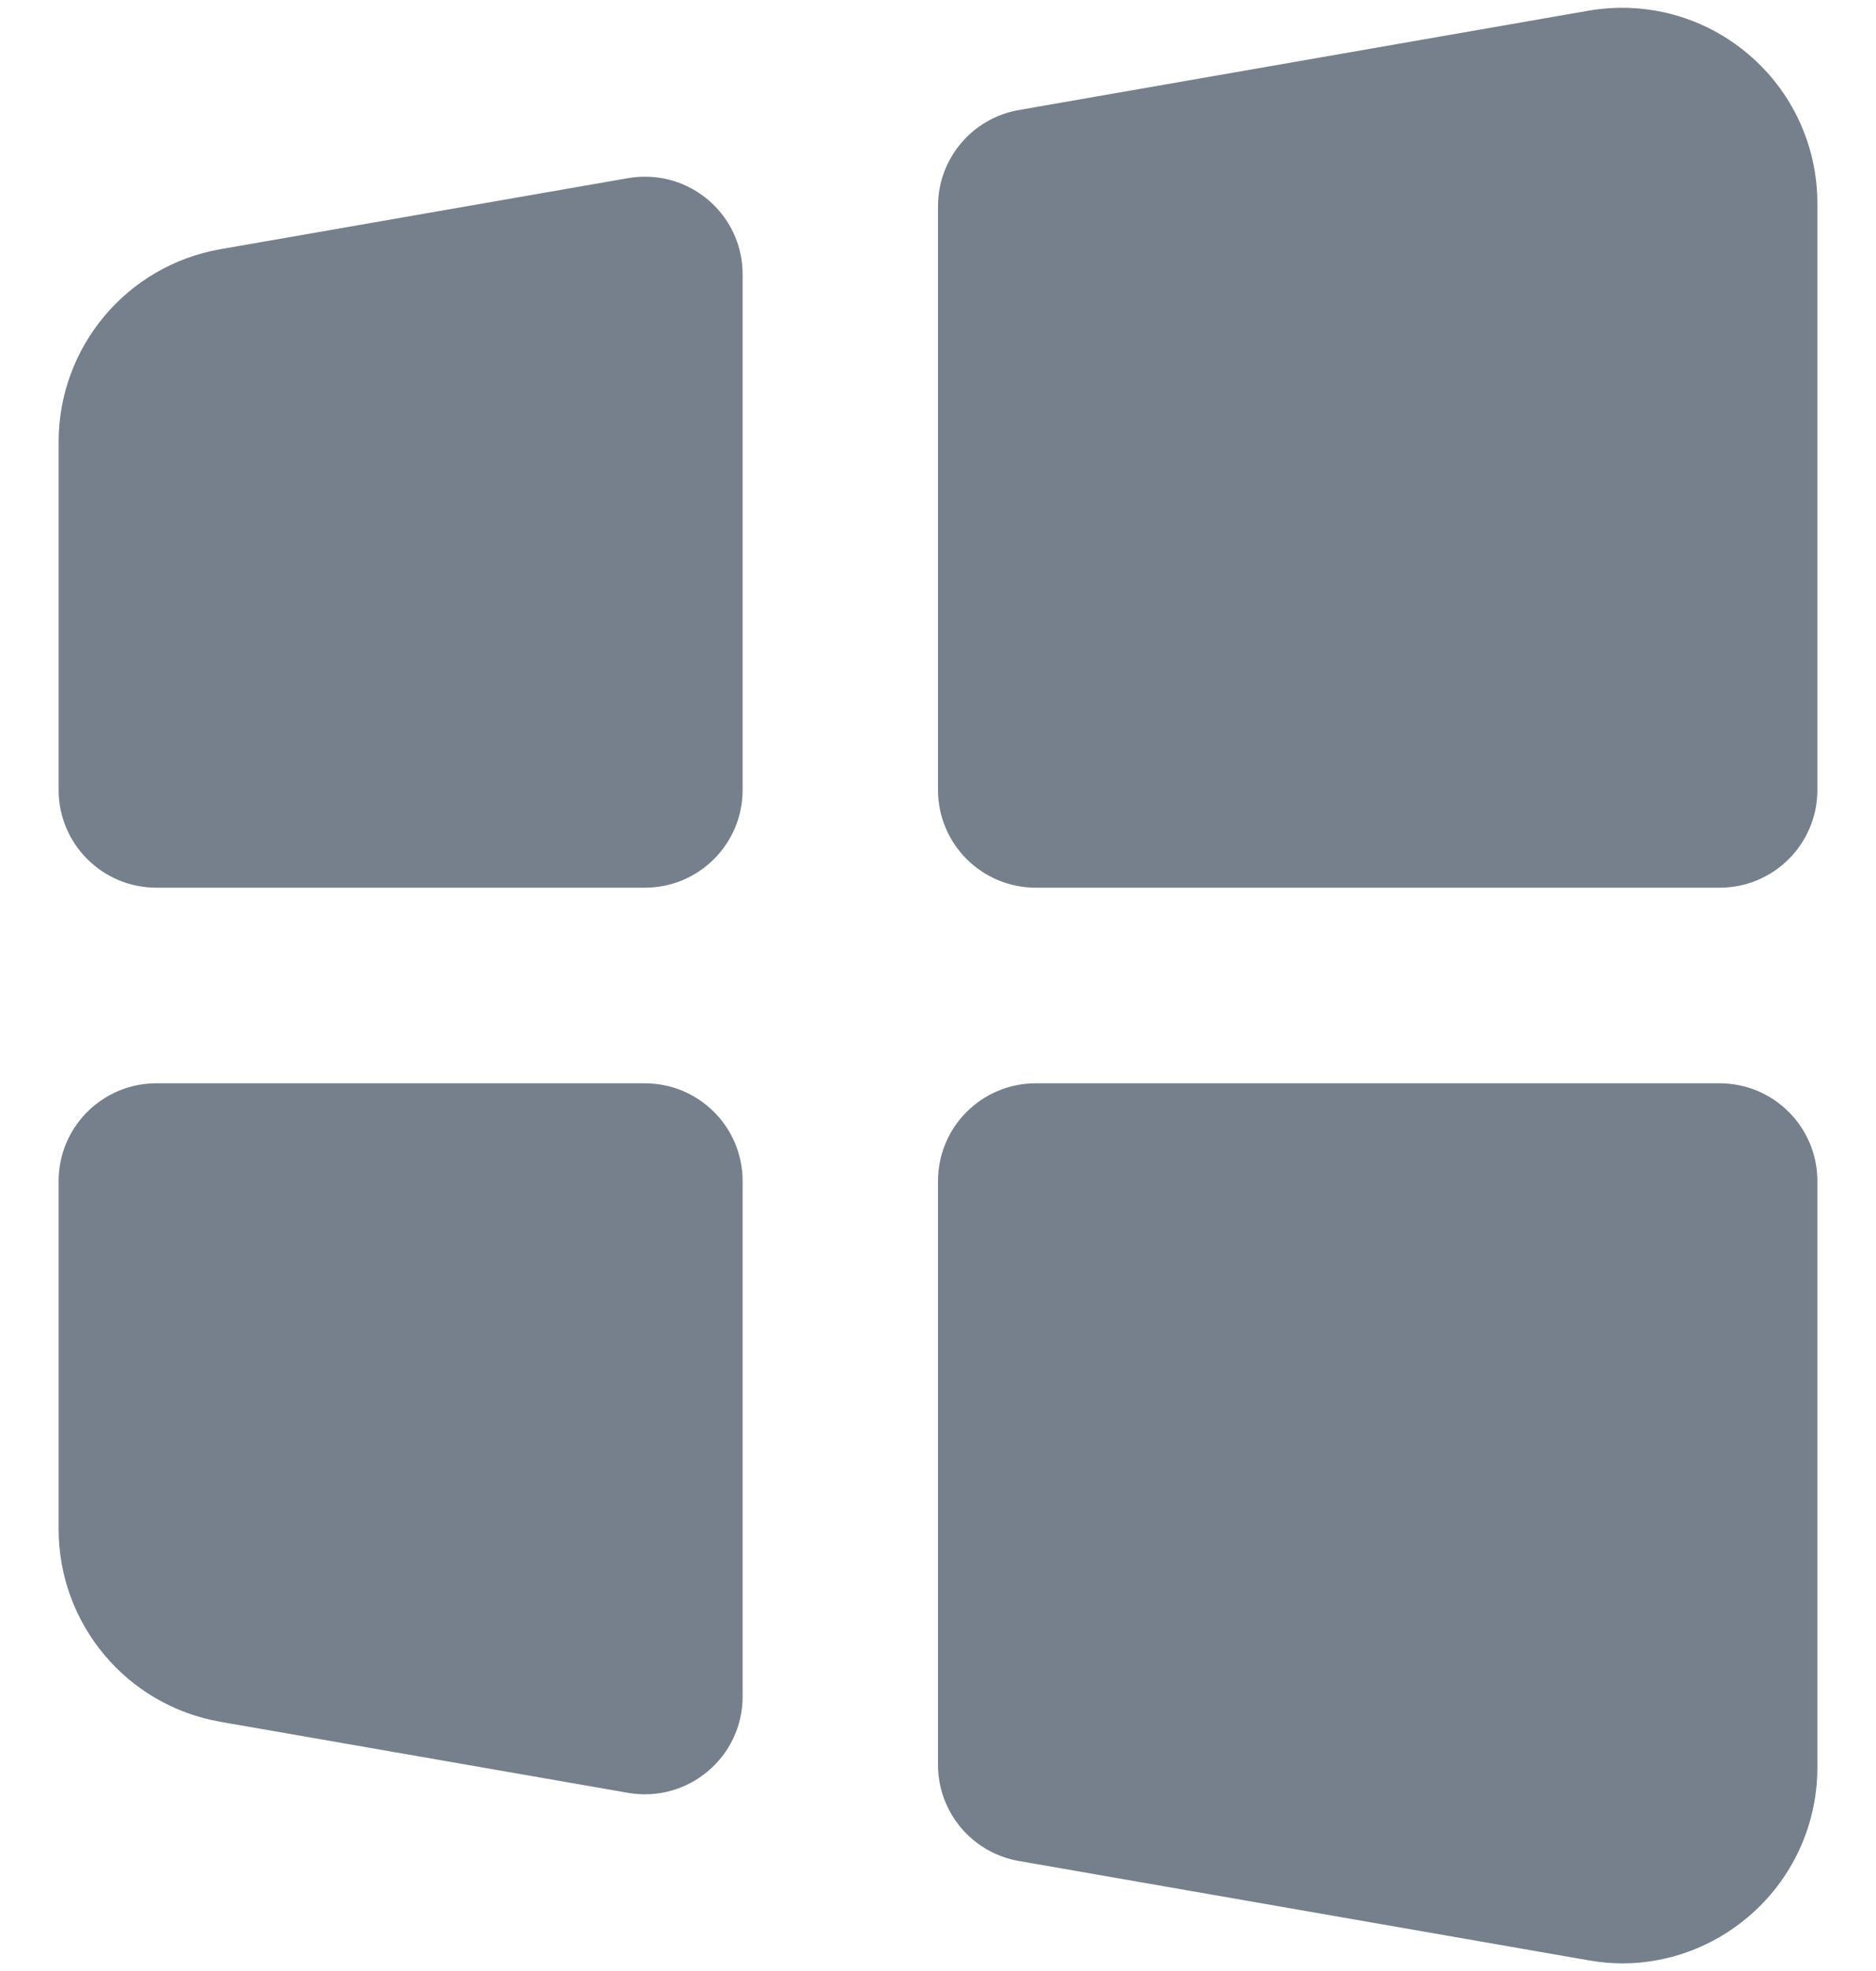 <svg width="20" height="21" viewBox="0 0 20 21" fill="none" xmlns="http://www.w3.org/2000/svg">
<path d="M17.389 0.085C17.238 0.078 17.086 0.088 16.934 0.114L10.863 1.172C10.364 1.259 10 1.691 10 2.197V8.417C10 8.992 10.467 9.458 11.042 9.458H18.333C18.908 9.458 19.375 8.992 19.375 8.417V2.167C19.375 1.55 19.104 0.968 18.632 0.572C18.279 0.274 17.842 0.106 17.389 0.085ZM6.932 1.884C6.855 1.88 6.776 1.884 6.696 1.898L2.35 2.655C1.353 2.829 0.625 3.695 0.625 4.708V8.417C0.625 8.992 1.092 9.458 1.667 9.458H6.875C7.45 9.458 7.917 8.992 7.917 8.417V2.923C7.917 2.357 7.471 1.912 6.932 1.884ZM1.667 11.542C1.092 11.542 0.625 12.008 0.625 12.583V16.292C0.625 17.305 1.352 18.171 2.35 18.345L6.696 19.102C7.333 19.212 7.917 18.723 7.917 18.076V12.583C7.917 12.008 7.45 11.542 6.875 11.542H1.667ZM11.042 11.542C10.467 11.542 10 12.008 10 12.583V18.803C10 19.309 10.364 19.742 10.863 19.828L16.934 20.886C17.053 20.907 17.174 20.919 17.294 20.919C17.78 20.919 18.253 20.747 18.632 20.428C19.104 20.03 19.375 19.449 19.375 18.833V12.583C19.375 12.008 18.908 11.542 18.333 11.542H11.042Z" fill="#76808C"/>
</svg>
